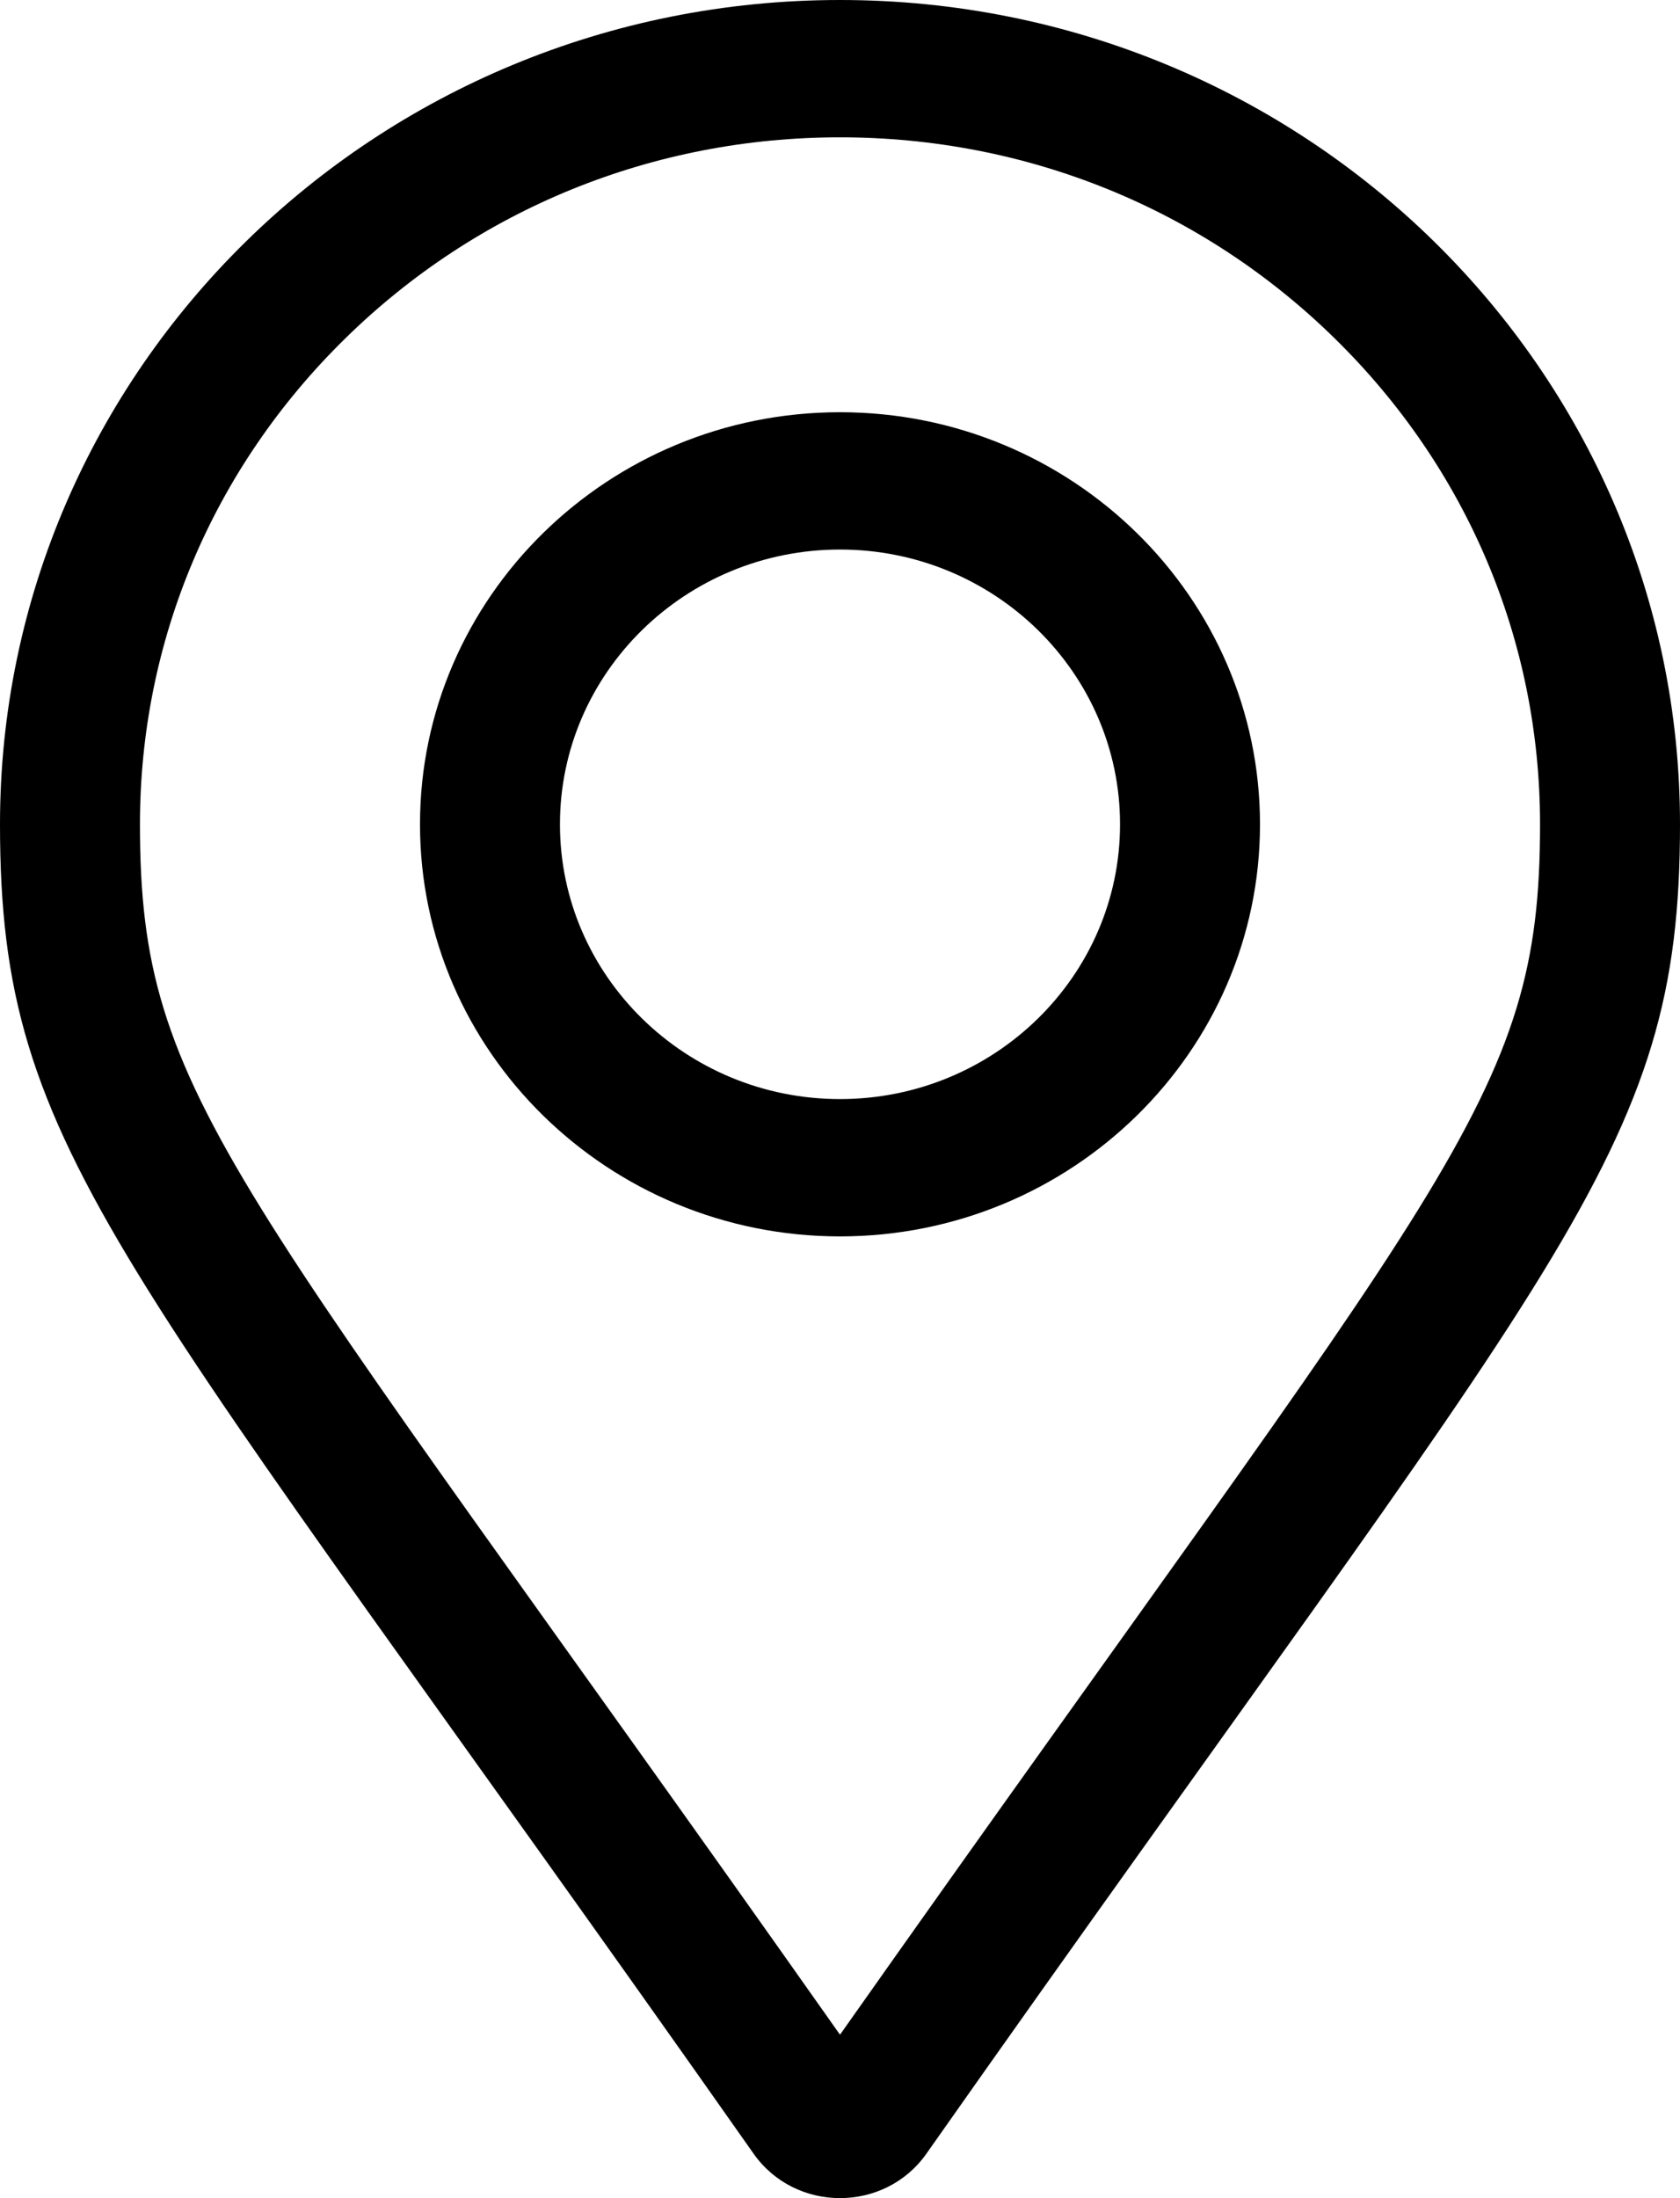 <svg width="13" height="17" viewBox="0 0 13 17" fill="none" xmlns="http://www.w3.org/2000/svg">
<path d="M6.5 3.188C4.708 3.188 3.25 4.617 3.25 6.375C3.25 8.133 4.708 9.562 6.5 9.562C8.292 9.562 9.75 8.133 9.75 6.375C9.75 4.617 8.292 3.188 6.5 3.188ZM6.5 8.5C5.305 8.5 4.333 7.547 4.333 6.375C4.333 5.203 5.305 4.25 6.5 4.25C7.695 4.25 8.667 5.203 8.667 6.375C8.667 7.547 7.695 8.5 6.5 8.5ZM6.5 0C2.91 0 0 2.854 0 6.375C0 8.945 0.913 9.663 5.832 16.657C6.155 17.114 6.845 17.114 7.168 16.657C12.087 9.663 13 8.945 13 6.375C13 2.854 10.09 0 6.5 0ZM6.5 15.736C1.784 9.047 1.083 8.516 1.083 6.375C1.083 4.956 1.647 3.622 2.67 2.619C3.693 1.615 5.053 1.062 6.5 1.062C7.947 1.062 9.307 1.615 10.33 2.619C11.353 3.622 11.917 4.956 11.917 6.375C11.917 8.516 11.216 9.047 6.5 15.736Z" fill="black"/>
</svg>
